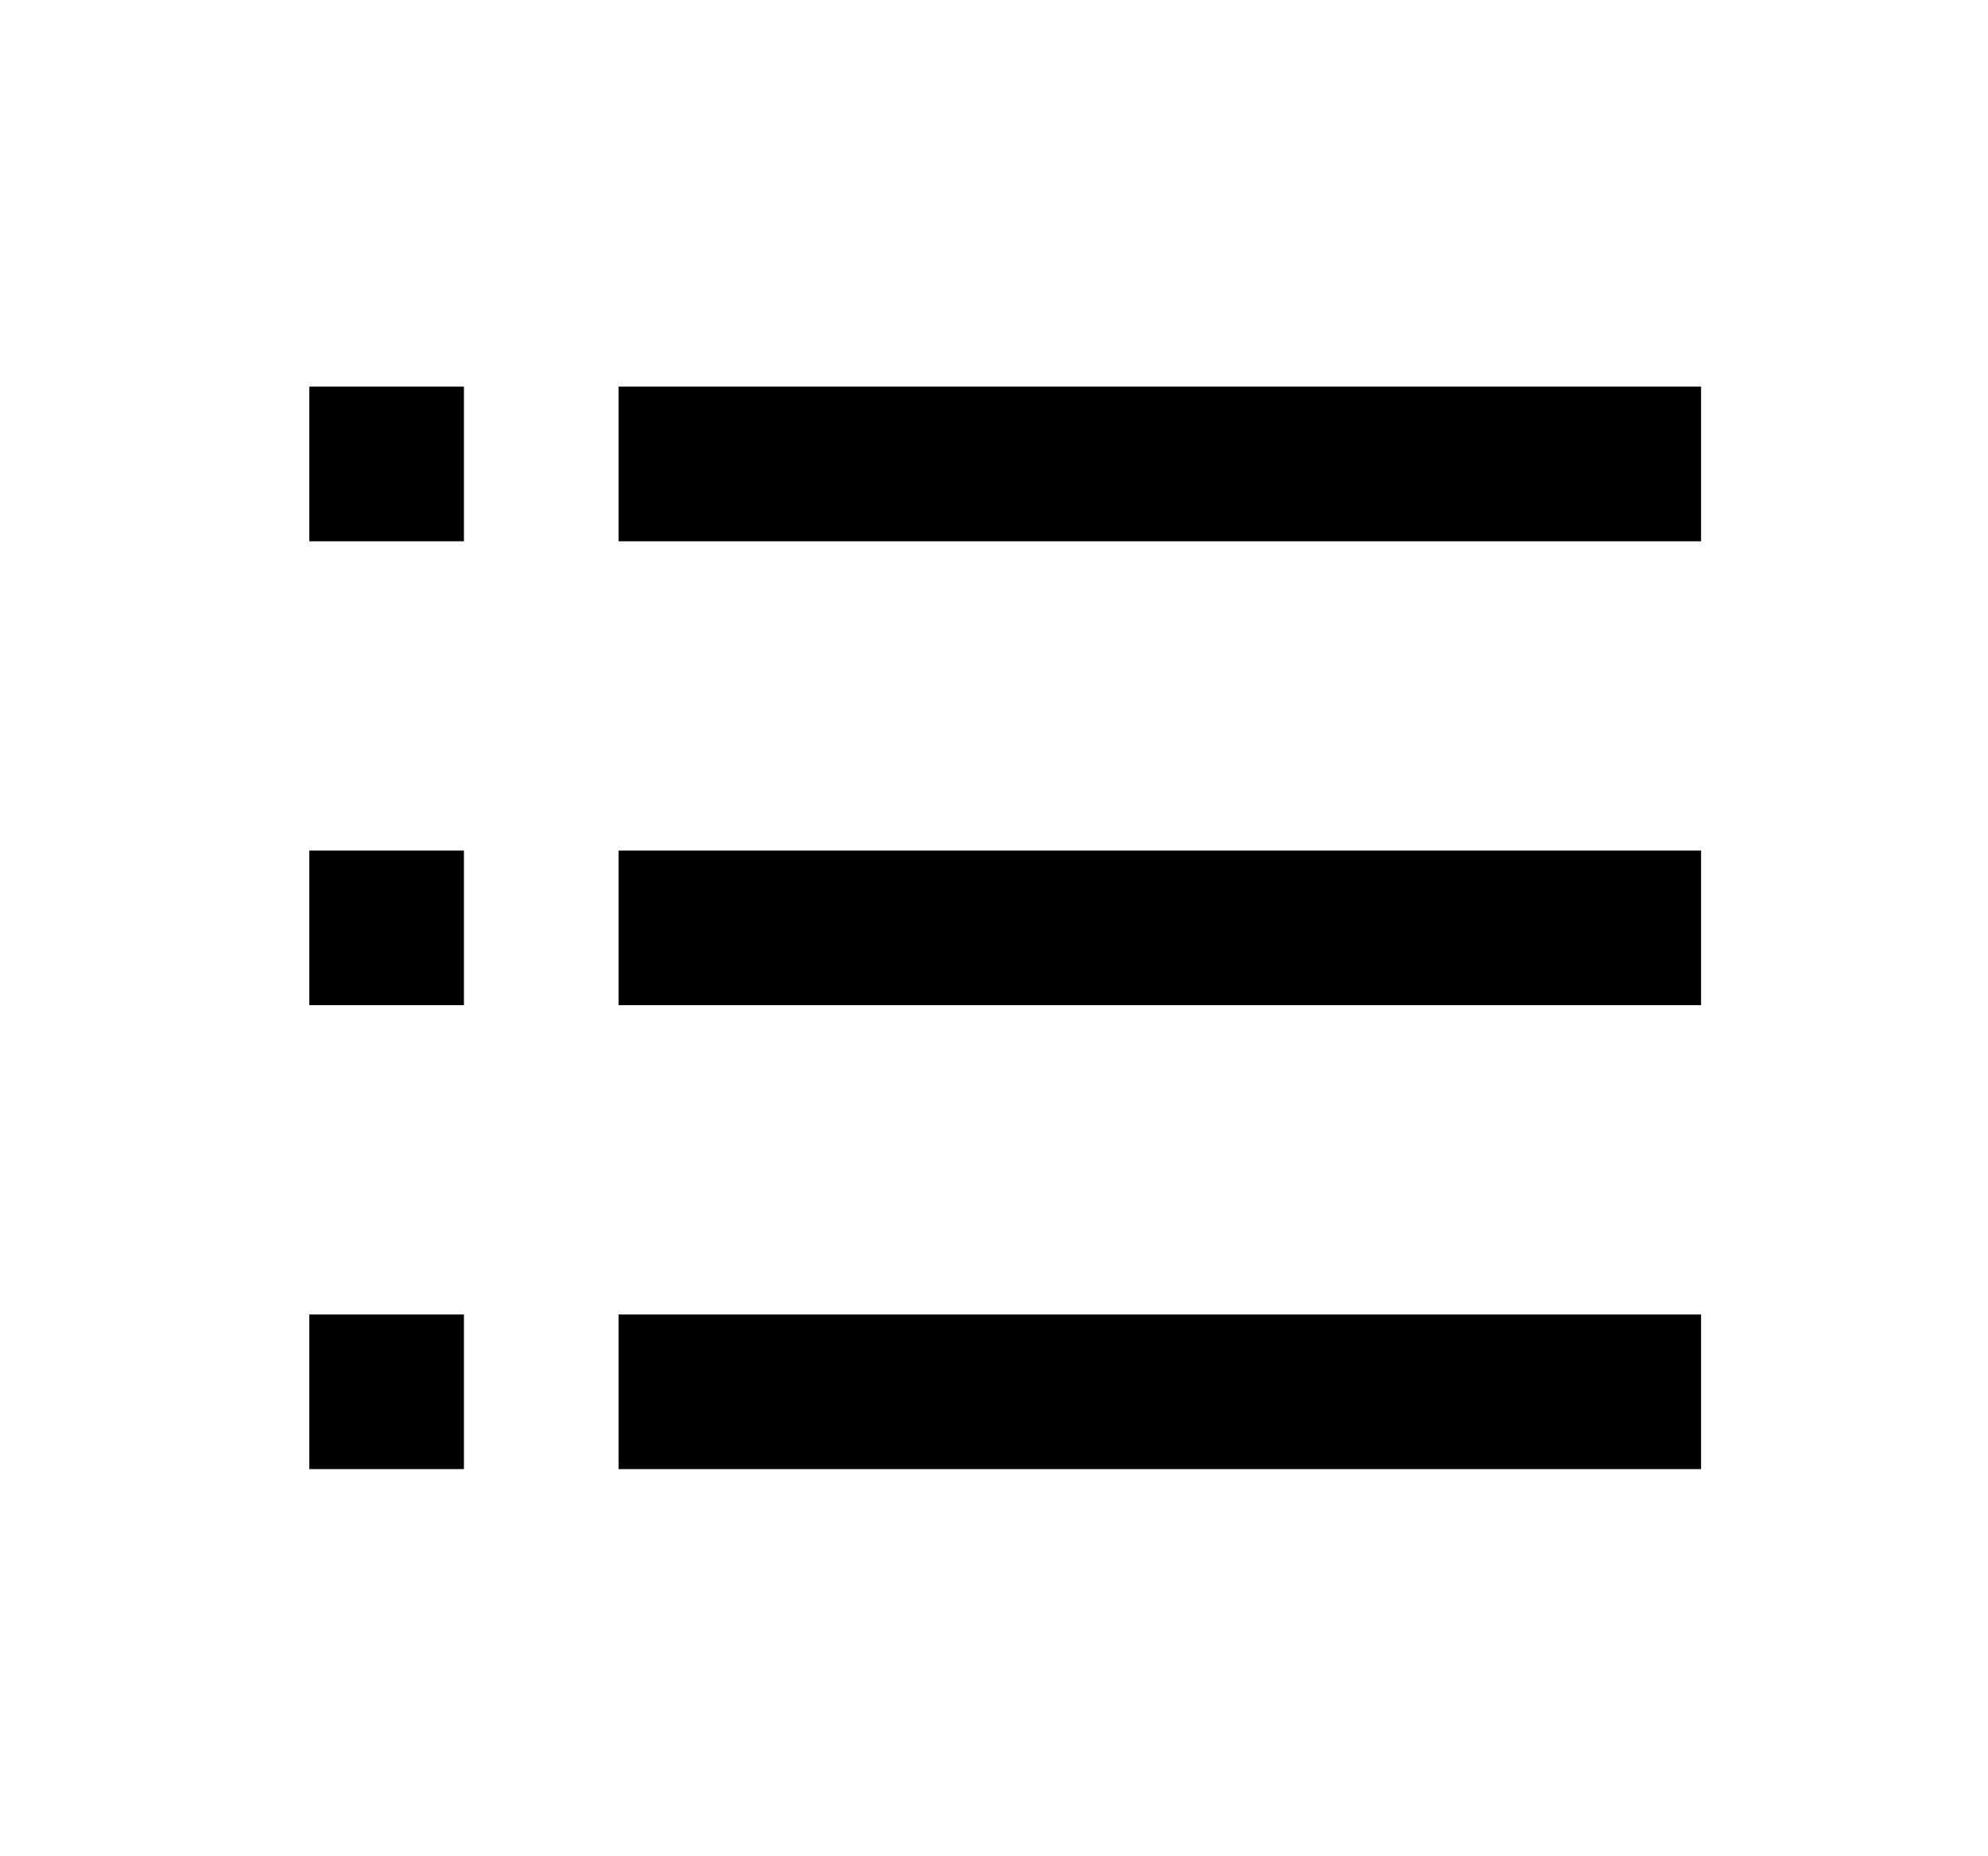 <svg viewBox="0 0 1097 1024" focusable="false"><path d="M256 213.33h-85.33v85.34H256v-85.34zm682.67 0H341.33v85.34h597.34v-85.34zm0 256H341.33v85.34h597.34v-85.34zm-597.34 256h597.34v85.34H341.33v-85.34zm-170.66-256H256v85.34h-85.33v-85.34zm85.33 256h-85.33v85.34H256v-85.34z" /></svg>